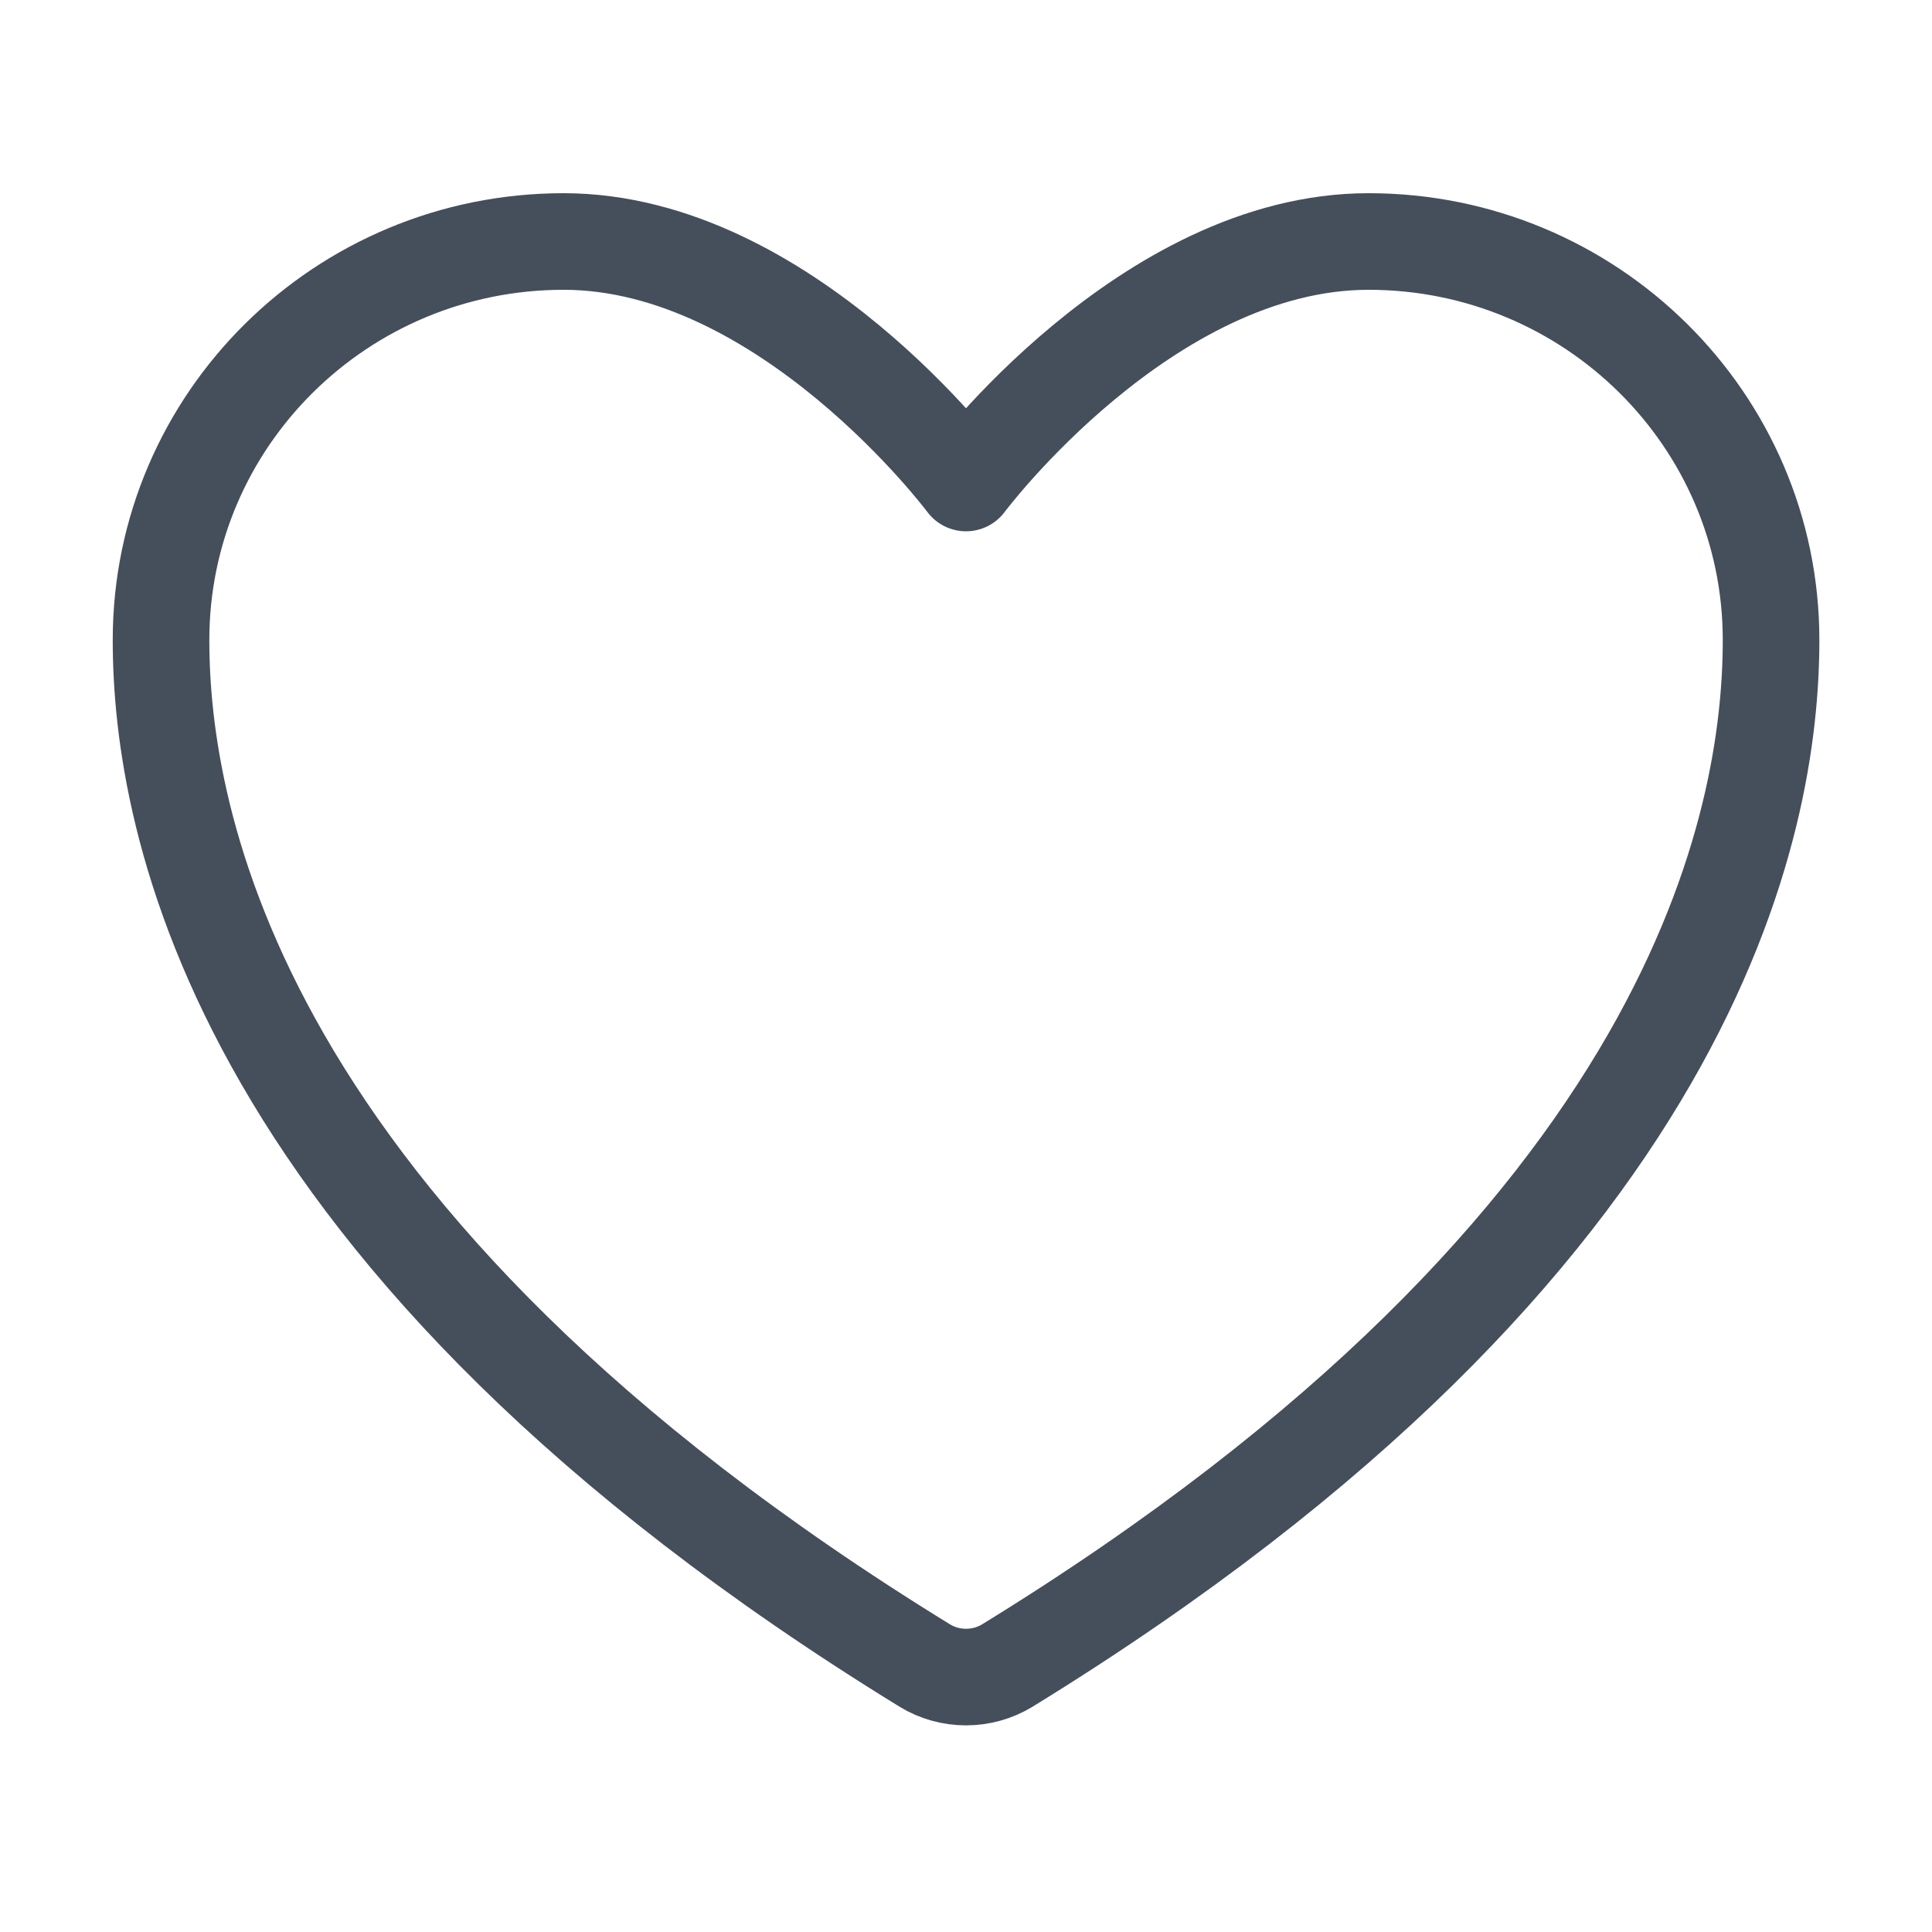 <svg width="20" height="20" viewBox="0 0 20 20" fill="none" xmlns="http://www.w3.org/2000/svg">
<path d="M5.834 2.5C3.533 2.5 1.667 4.347 1.667 6.625C1.667 8.464 2.396 12.829 9.574 17.242C9.702 17.32 9.85 17.361 10 17.361C10.151 17.361 10.298 17.32 10.427 17.242C17.605 12.829 18.334 8.464 18.334 6.625C18.334 4.347 16.468 2.5 14.167 2.5C11.866 2.5 10 5 10 5C10 5 8.134 2.5 5.834 2.5Z" stroke="#454F5B" stroke-linecap="round" stroke-linejoin="round"/>
</svg>
